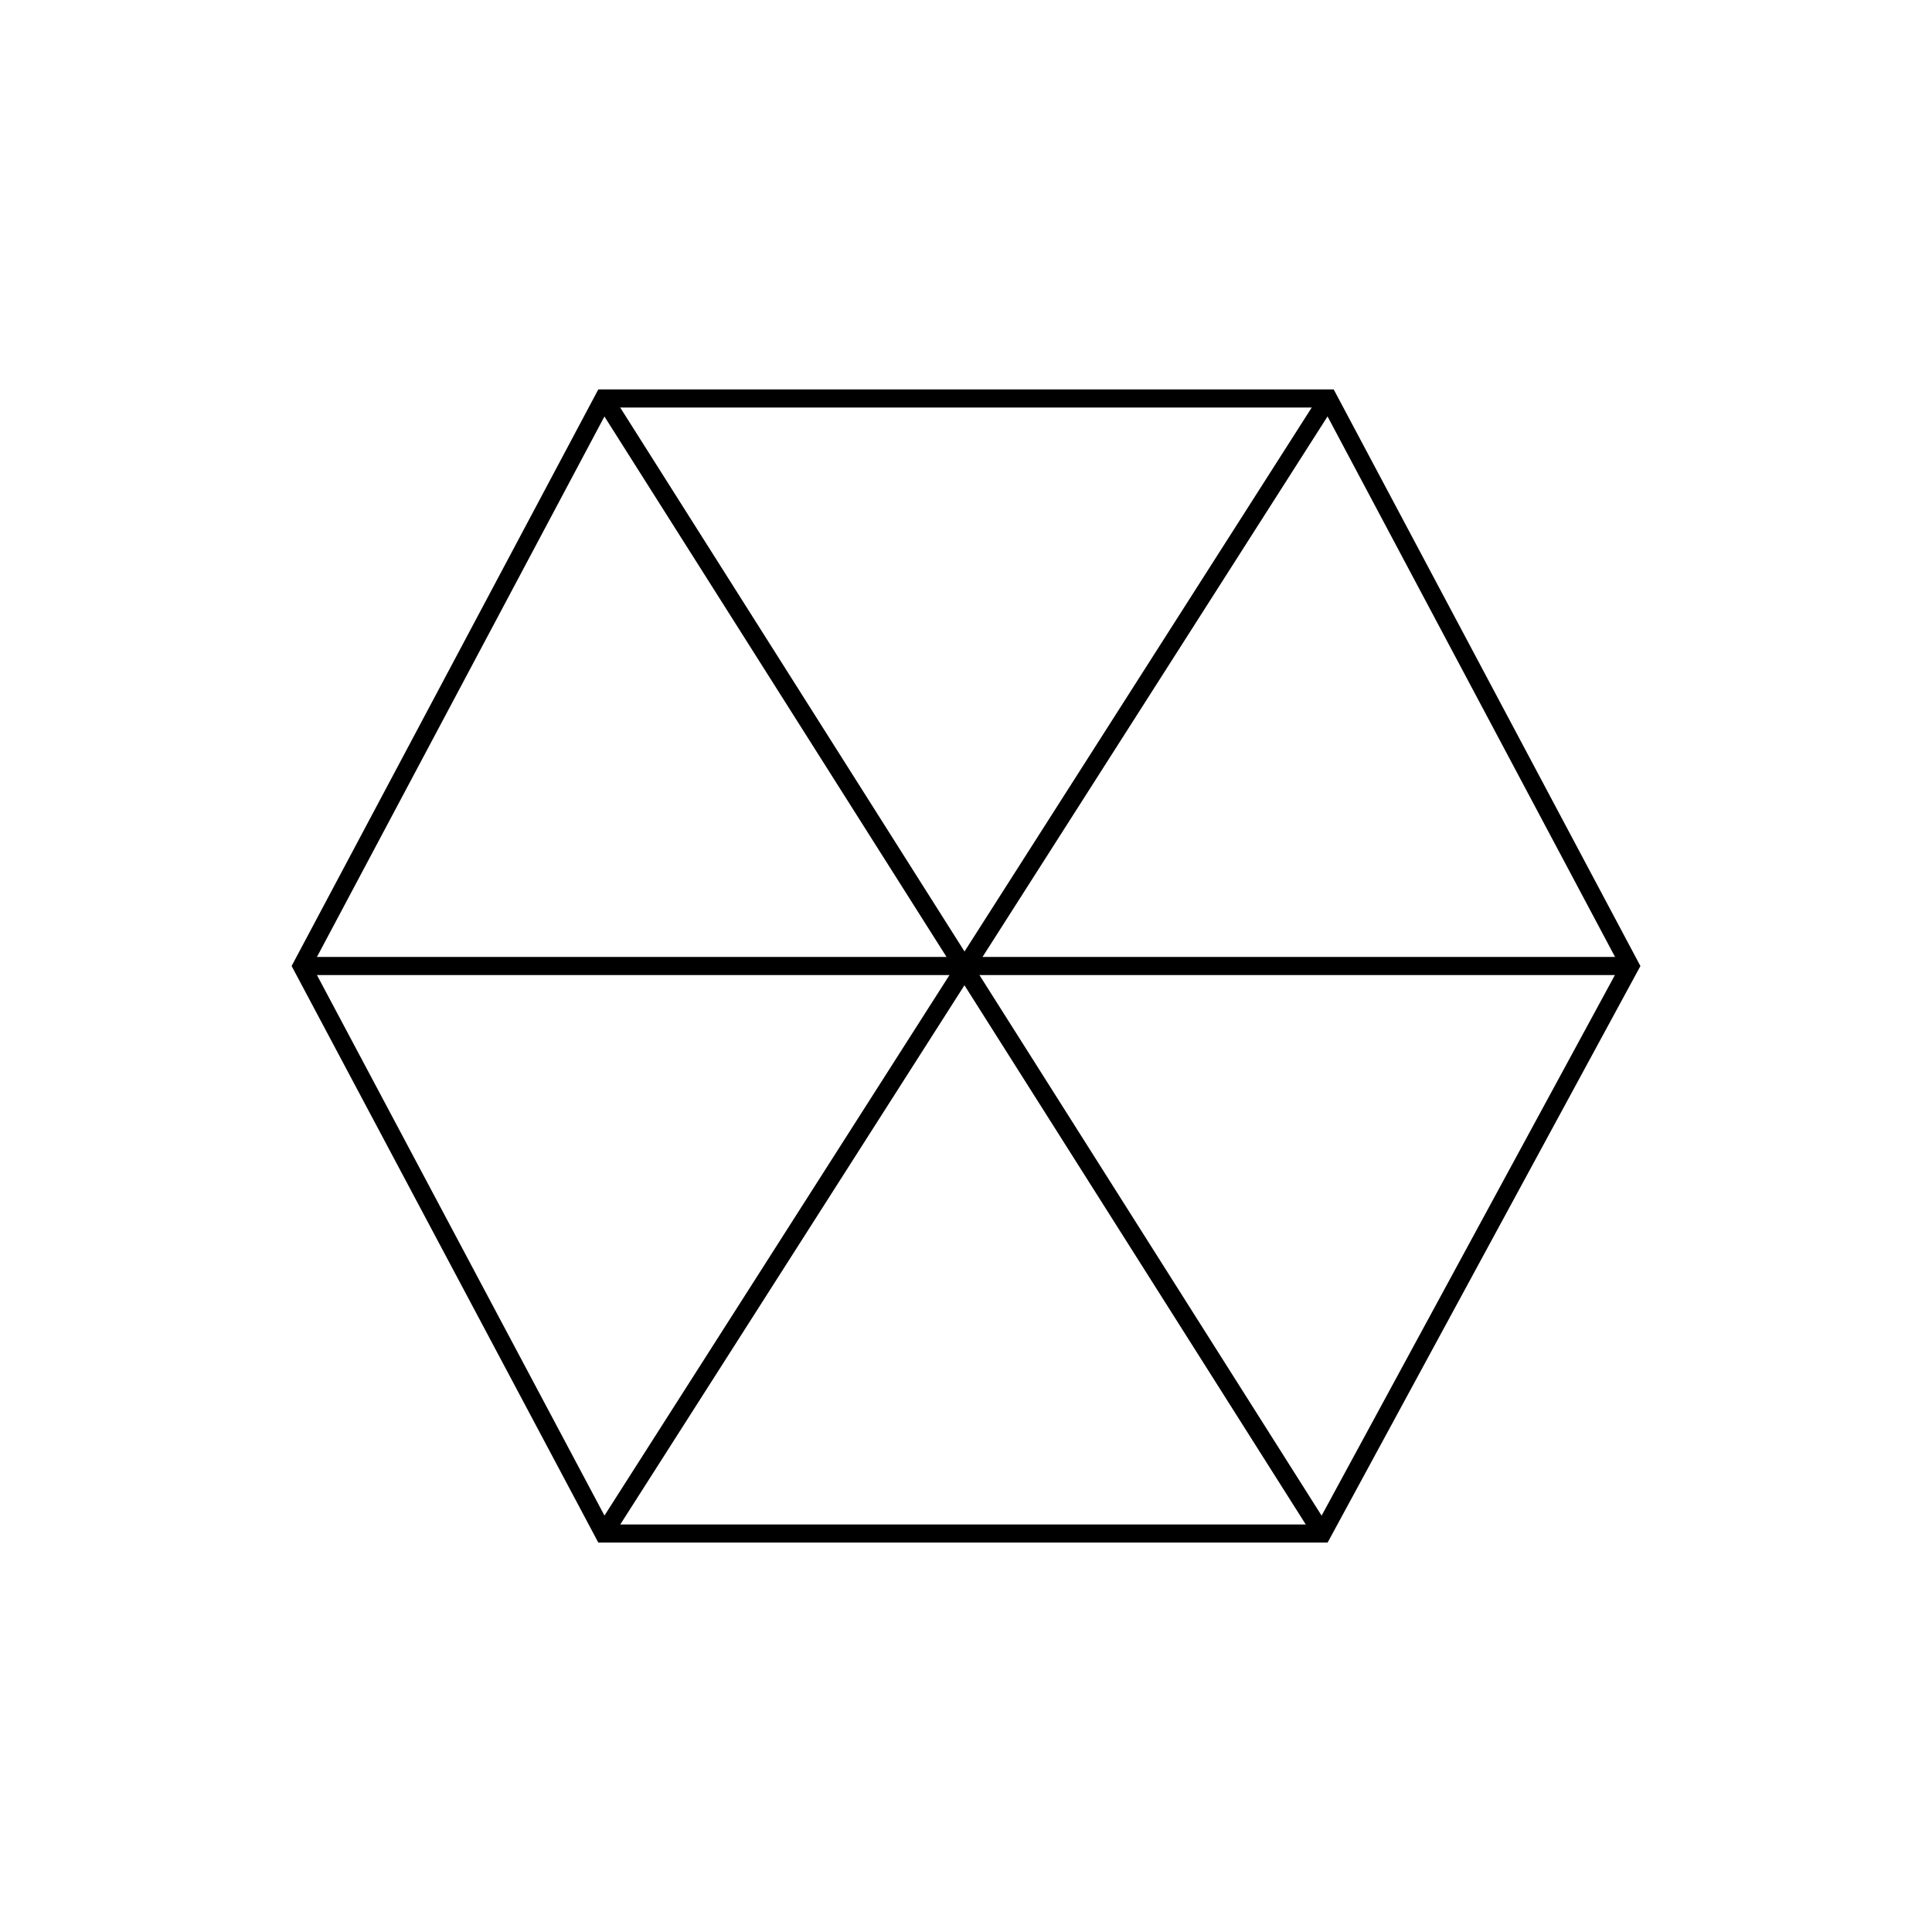 <svg width="100%" height="100%" viewBox="0 0 160 160" fill="none" xmlns="http://www.w3.org/2000/svg">
<path d="M110 33H50L25 80L50 127H109.5L135 80L110 33Z" stroke="black" stroke-width="1.5"/>
<path d="M110 33L50 127" stroke="black" stroke-width="1.5"/>
<path d="M50 33L109.5 127" stroke="black" stroke-width="1.5"/>
<path d="M25.5 80H134.5" stroke="black" stroke-width="1.5"/>
</svg>
